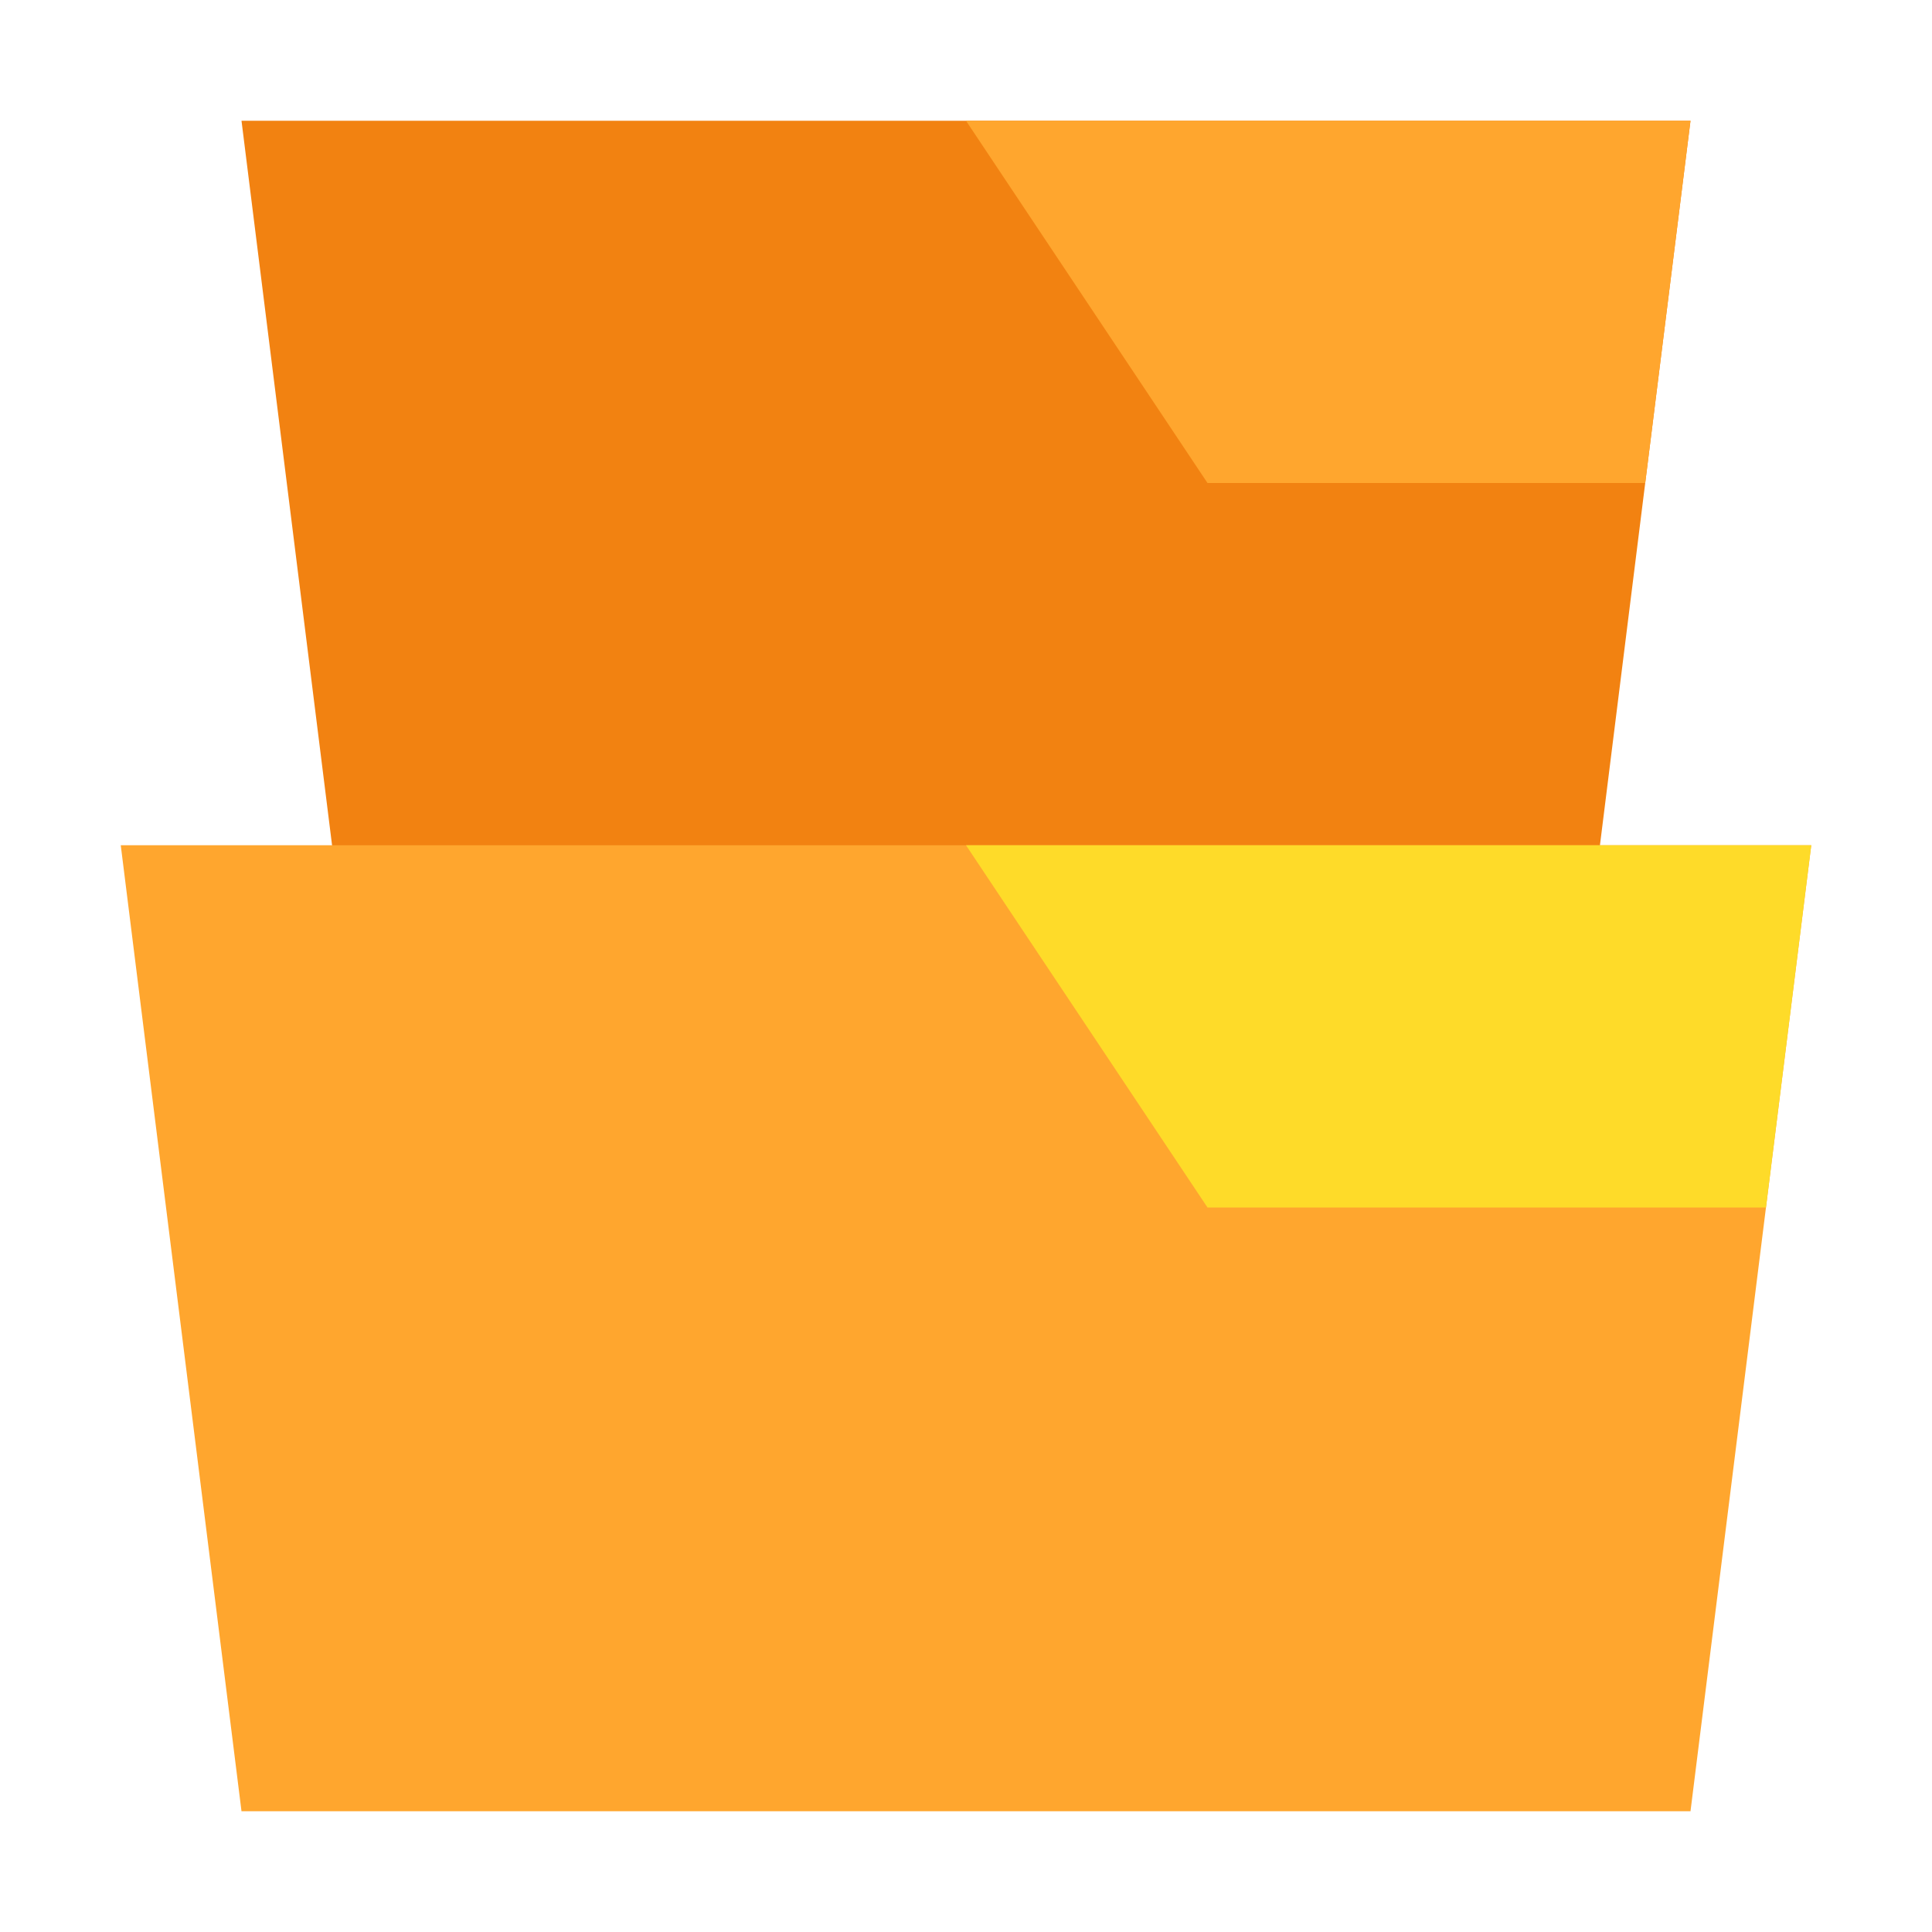 <svg xmlns="http://www.w3.org/2000/svg"  viewBox="0 0 16 16" width="16px" height="16px"><polygon fill="#f28211" points="13,9 3,9 2,1 14,1"/><polygon fill="#ffa62e" points="13.625,4 14,1 8,1 10,4"/><polygon fill="#ffa62e" points="14,15 2,15 1,7 15,7"/><polygon fill="#fedb29" points="14.625,10 15,7 8,7 10,10"/></svg>